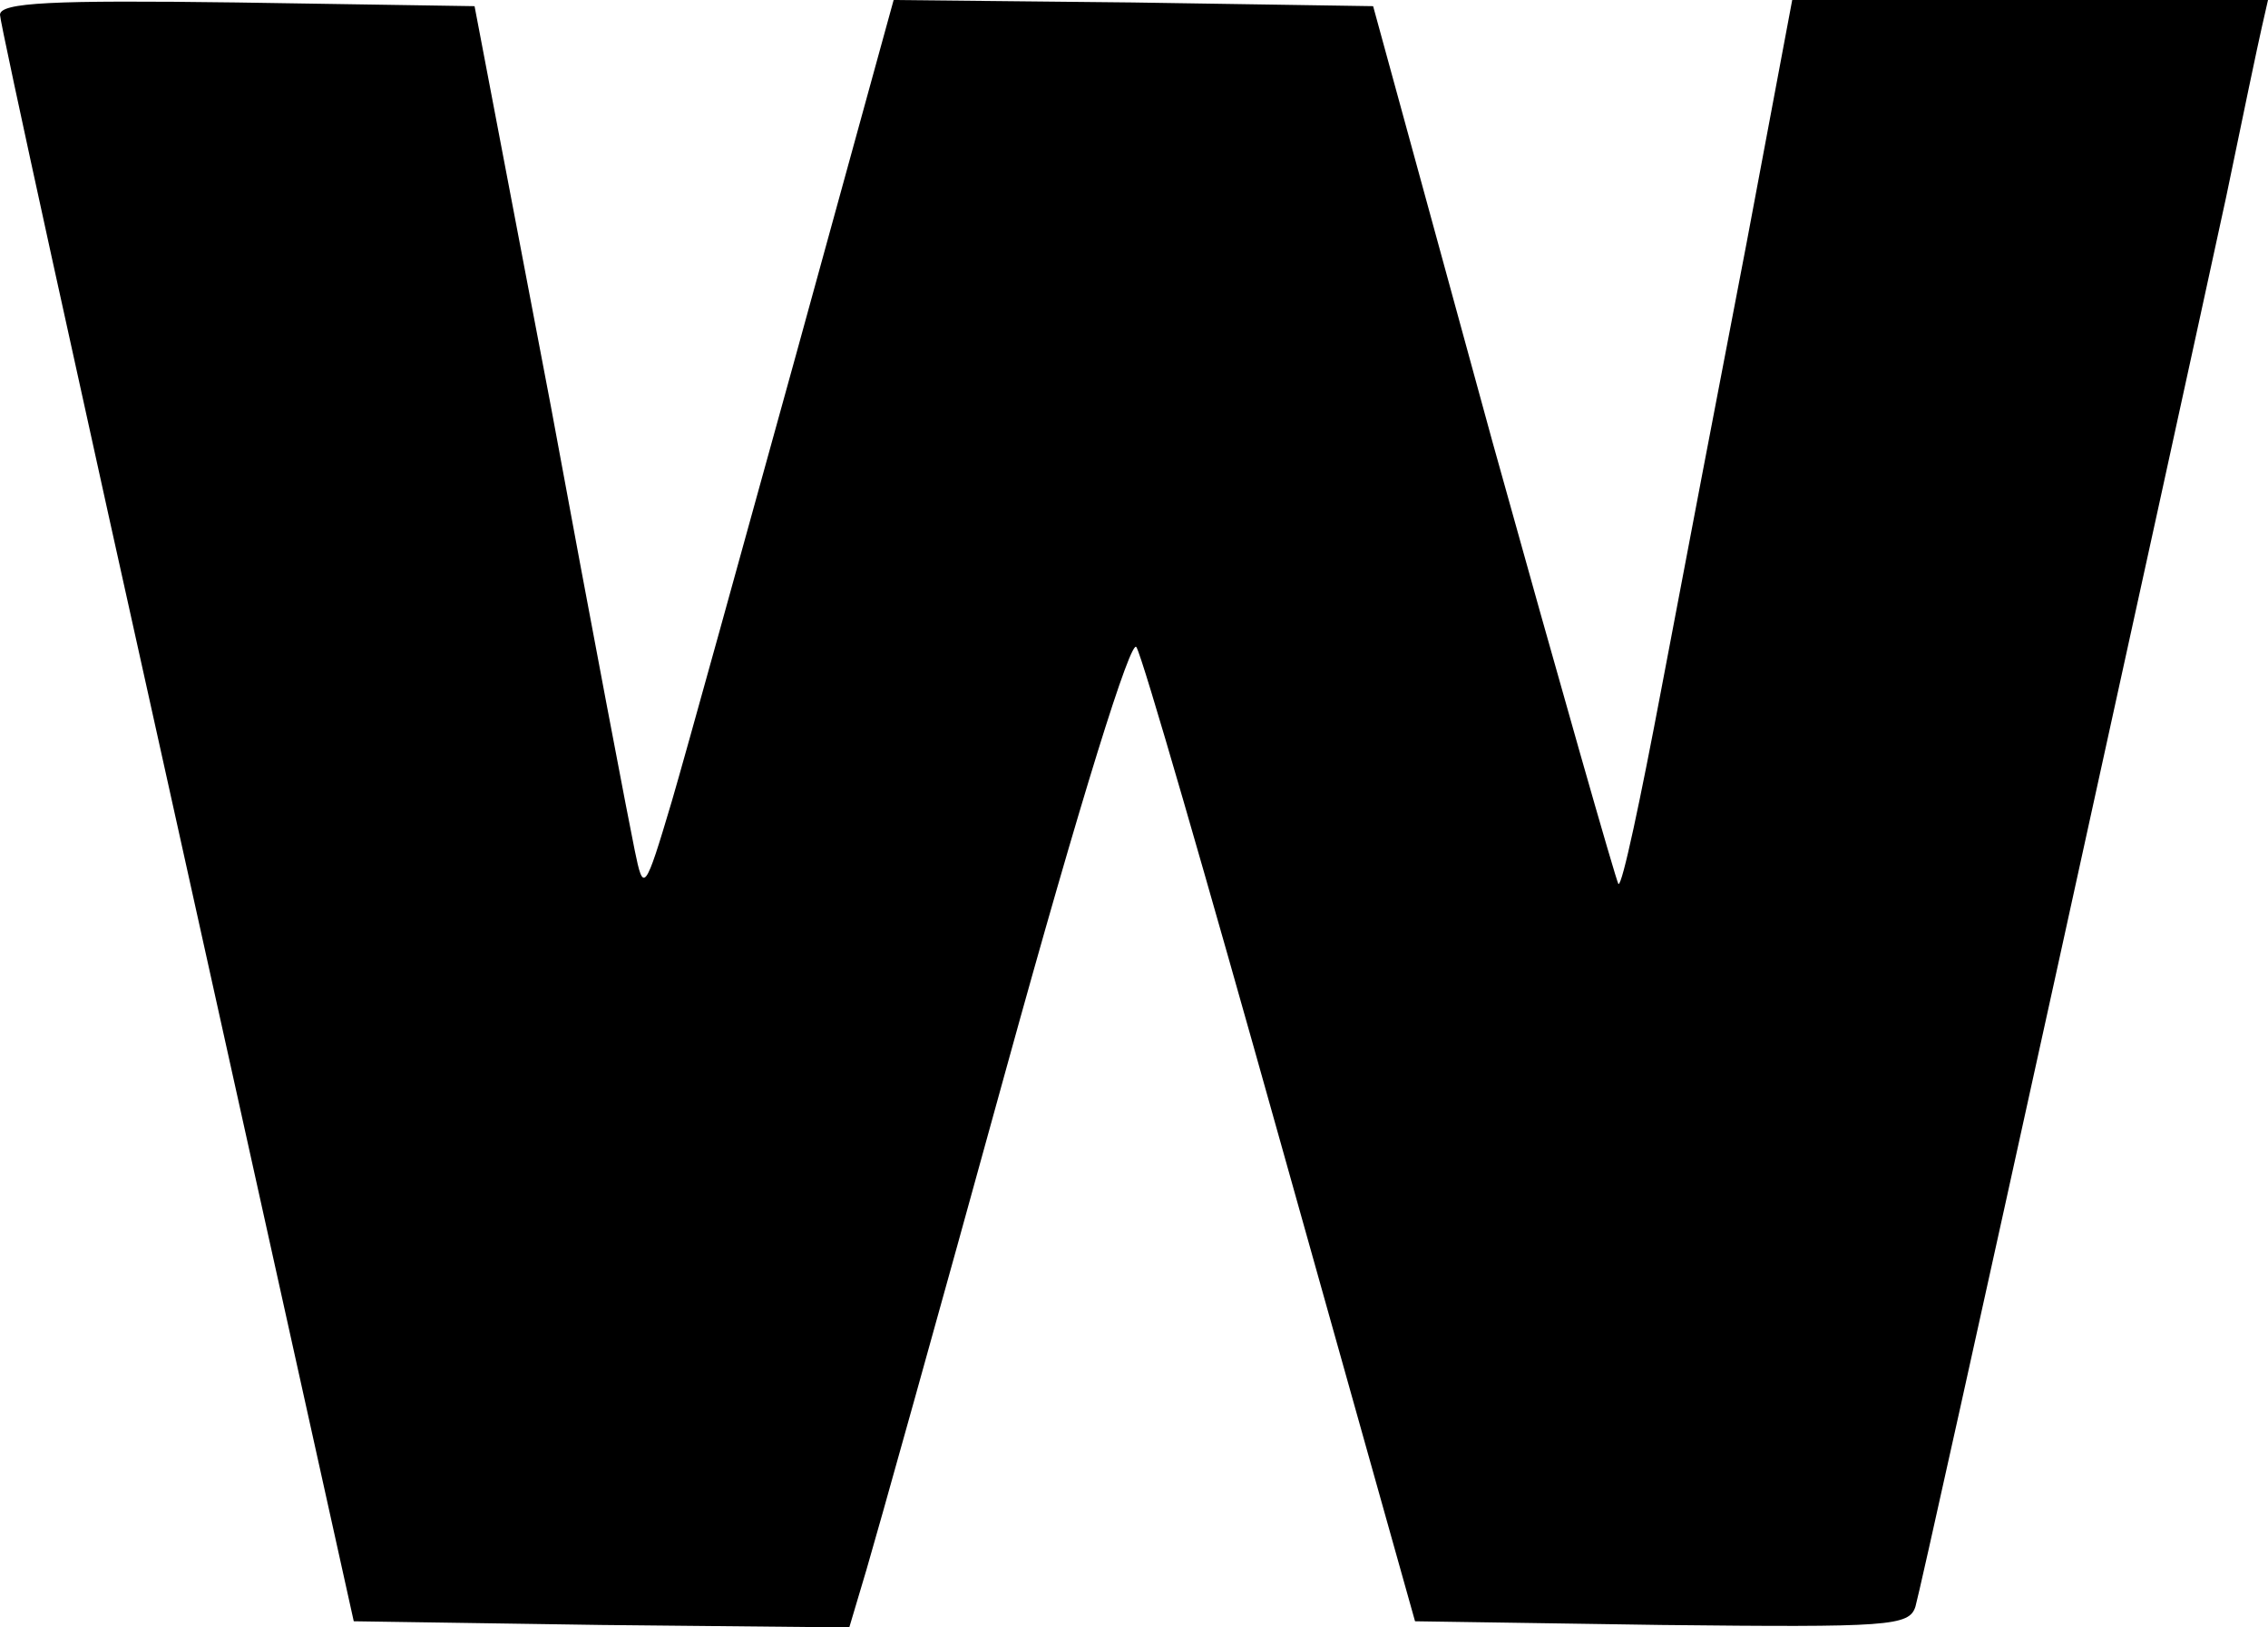 <svg xmlns="http://www.w3.org/2000/svg" width="184" height="132" viewBox="0 0 184 132">
  <path id="패스_21" data-name="패스 21" d="M415-185.8c0,.7,6.5,30.3,14.4,65.8l14.3,64.5,20.1.3,20.1.2,1.4-4.7c.8-2.7,5.9-20.9,11.3-40.5,6.1-22.1,10.2-35.2,10.6-34.3.5.8,5.7,18.8,11.7,40.2l10.9,38.8,20,.3c18.5.2,20.1.1,20.6-1.5.6-2,21.2-95.8,25.2-114.3,1.3-6.3,2.6-12.5,2.9-13.8l.5-2.2H560.4l-3.7,19.7c-2.1,10.9-5.2,27.1-6.9,36.1s-3.2,16.1-3.5,15.9c-.2-.3-4.8-16.4-10.2-35.8l-9.7-35.4-19.5-.3-19.4-.2-7.9,28.7c-4.4,15.9-8.9,32.2-10.1,36.3-2.2,7.4-2.3,7.4-3,4-.4-1.9-3.5-18.1-6.8-36l-6.2-32.5-19.3-.3C419.2-187,415-186.8,415-185.8Z" transform="translate(-415 187)"/>
</svg>
